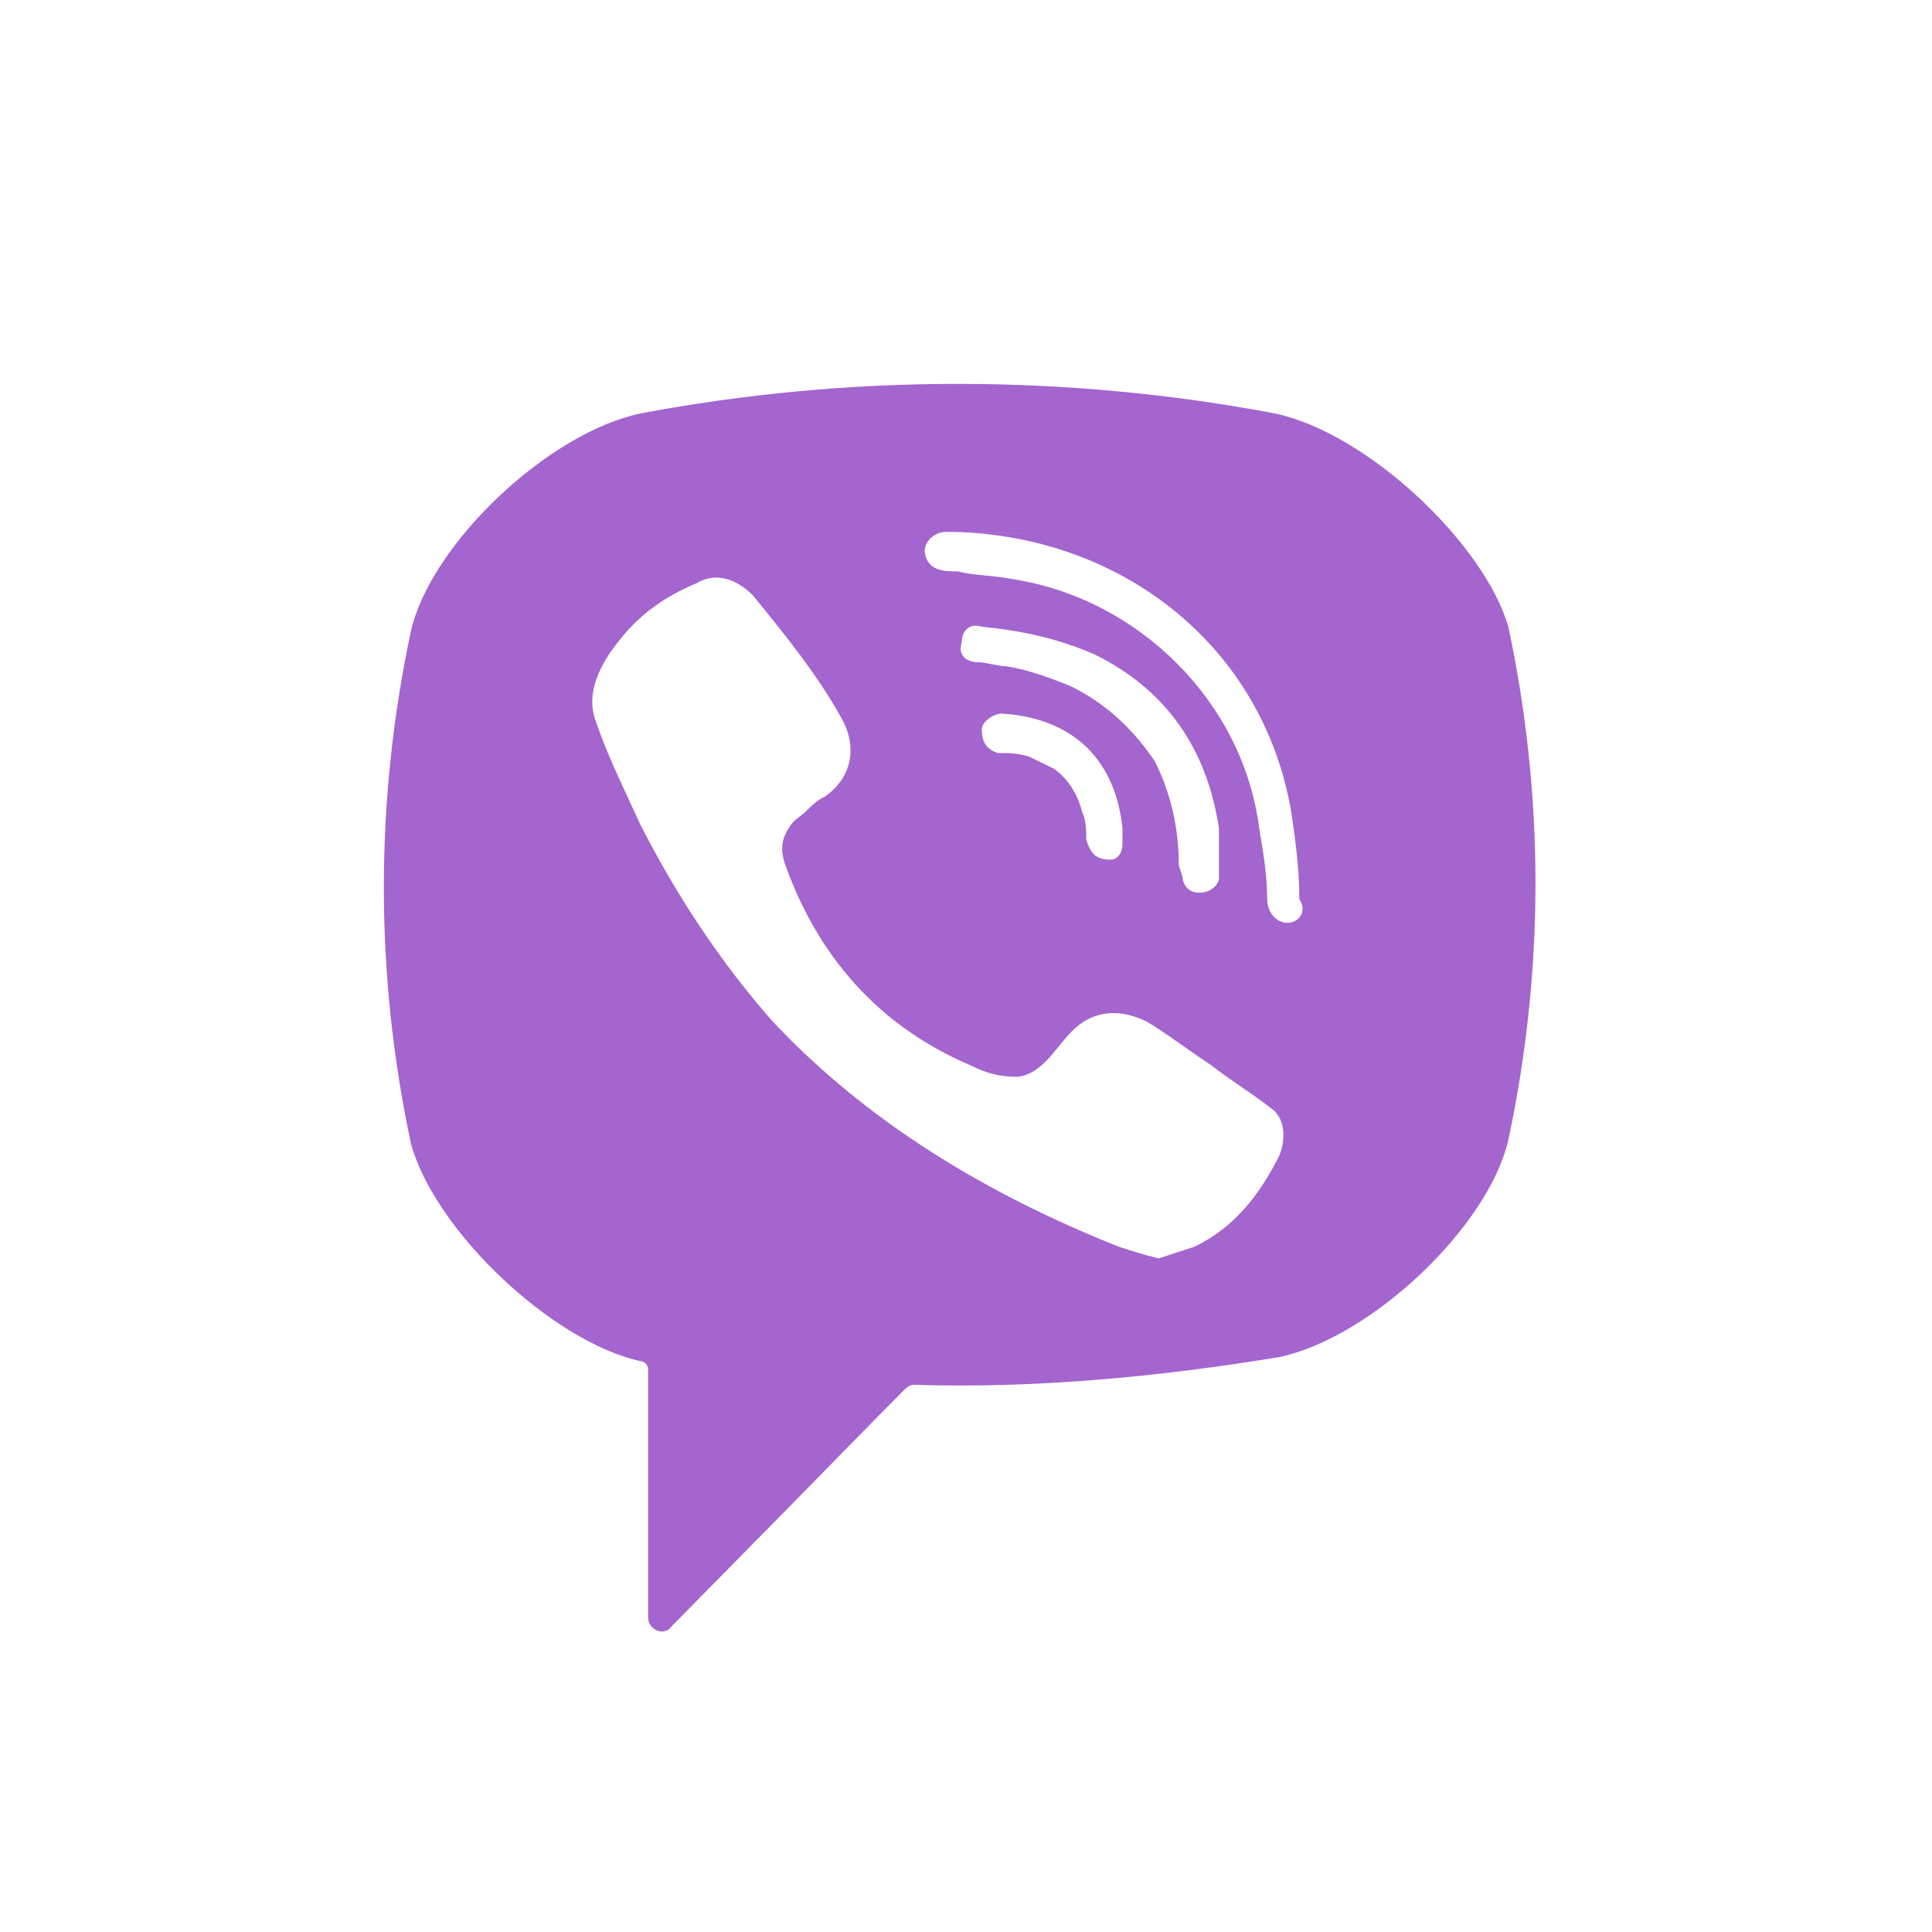 <svg width="34" height="34" viewBox="0 0 34 34" fill="none" xmlns="http://www.w3.org/2000/svg">
<path d="M22.442 7.277C18.763 6.582 14.943 6.582 11.265 7.277C9.638 7.624 7.587 9.57 7.233 11.099C6.596 14.086 6.596 17.144 7.233 20.131C7.657 21.66 9.709 23.605 11.265 23.953C11.336 23.953 11.406 24.022 11.406 24.092V28.469C11.406 28.678 11.689 28.817 11.831 28.608L13.953 26.454C13.953 26.454 15.651 24.717 15.934 24.439C15.934 24.439 16.005 24.37 16.075 24.37C18.197 24.439 20.39 24.231 22.512 23.883C24.139 23.536 26.191 21.59 26.544 20.062C27.181 17.074 27.181 14.017 26.544 11.029C26.12 9.57 24.069 7.624 22.442 7.277ZM22.512 20.34C22.159 21.035 21.734 21.59 21.027 21.938C20.815 22.007 20.602 22.077 20.39 22.146C20.107 22.077 19.895 22.007 19.683 21.938C17.419 21.035 15.297 19.784 13.599 17.977C12.68 16.935 11.902 15.754 11.265 14.503C10.982 13.878 10.699 13.322 10.487 12.697C10.275 12.141 10.628 11.585 10.982 11.168C11.336 10.751 11.76 10.473 12.255 10.265C12.609 10.056 12.963 10.195 13.246 10.473C13.812 11.168 14.377 11.863 14.802 12.627C15.085 13.114 15.014 13.669 14.519 14.017C14.377 14.086 14.307 14.156 14.165 14.295C14.095 14.364 13.953 14.434 13.882 14.573C13.741 14.781 13.741 14.99 13.812 15.198C14.377 16.796 15.439 18.047 17.066 18.742C17.349 18.881 17.561 18.95 17.914 18.95C18.41 18.881 18.622 18.325 18.976 18.047C19.329 17.769 19.754 17.769 20.178 17.977C20.532 18.186 20.885 18.464 21.31 18.742C21.664 19.02 22.017 19.228 22.371 19.506C22.583 19.645 22.654 19.992 22.512 20.34ZM19.541 15.129C19.4 15.129 19.471 15.129 19.541 15.129C19.259 15.129 19.188 14.99 19.117 14.781C19.117 14.642 19.117 14.434 19.046 14.295C18.976 14.017 18.834 13.739 18.551 13.53C18.41 13.461 18.268 13.392 18.127 13.322C17.914 13.252 17.773 13.252 17.561 13.252C17.349 13.183 17.278 13.044 17.278 12.836C17.278 12.697 17.49 12.558 17.631 12.558C18.763 12.627 19.612 13.252 19.754 14.573C19.754 14.642 19.754 14.781 19.754 14.851C19.754 14.99 19.683 15.129 19.541 15.129ZM18.834 12.071C18.48 11.932 18.127 11.793 17.702 11.724C17.561 11.724 17.349 11.654 17.207 11.654C16.995 11.654 16.853 11.515 16.924 11.307C16.924 11.099 17.066 10.96 17.278 11.029C17.985 11.099 18.622 11.238 19.259 11.515C20.532 12.141 21.239 13.183 21.451 14.573C21.451 14.642 21.451 14.712 21.451 14.781C21.451 14.92 21.451 15.059 21.451 15.268C21.451 15.337 21.451 15.406 21.451 15.476C21.381 15.754 20.885 15.823 20.815 15.476C20.815 15.406 20.744 15.268 20.744 15.198C20.744 14.573 20.602 13.947 20.32 13.392C19.895 12.766 19.4 12.349 18.834 12.071ZM22.654 16.24C22.442 16.24 22.3 16.032 22.3 15.823C22.3 15.406 22.23 14.99 22.159 14.573C21.876 12.349 20.037 10.543 17.844 10.195C17.49 10.126 17.136 10.126 16.853 10.056C16.641 10.056 16.358 10.056 16.287 9.778C16.217 9.57 16.429 9.361 16.641 9.361C16.712 9.361 16.783 9.361 16.783 9.361C16.924 9.361 19.683 9.431 16.783 9.361C19.754 9.431 22.23 11.377 22.725 14.295C22.795 14.781 22.866 15.268 22.866 15.823C23.008 16.032 22.866 16.24 22.654 16.24Z" fill="#A465CE"/>
</svg>
